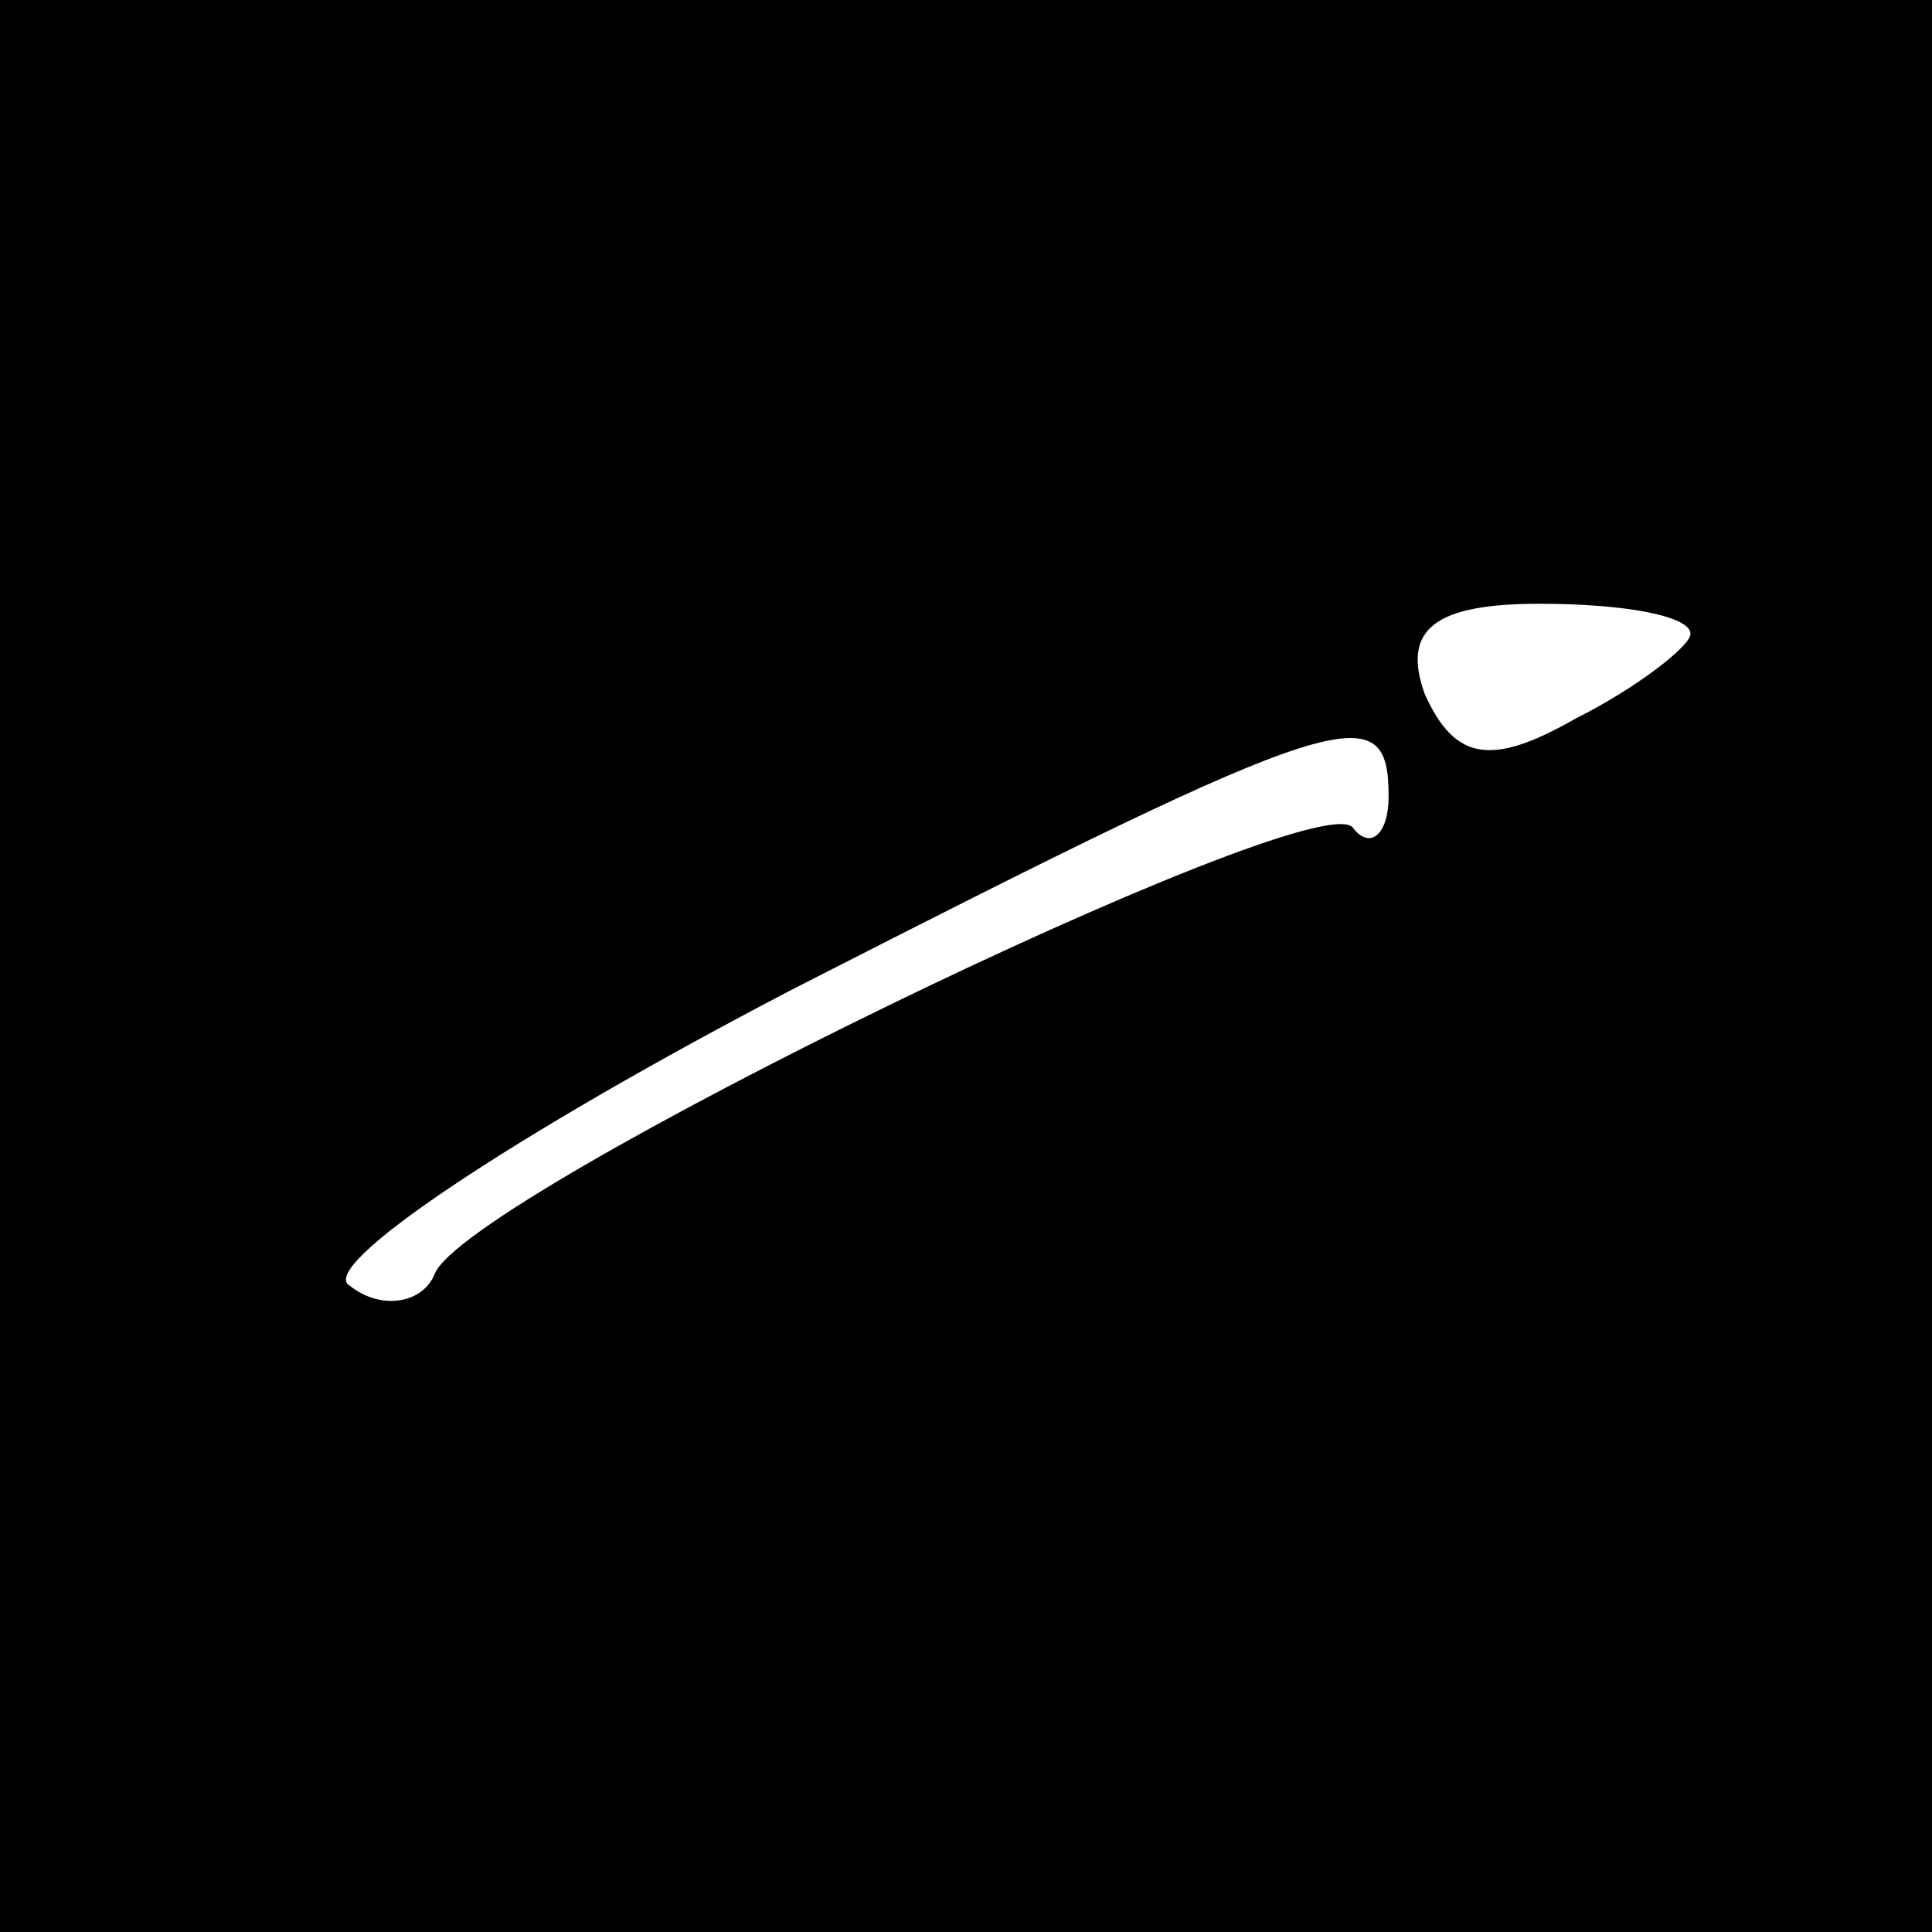 <?xml version="1.0" standalone="no"?>
<!DOCTYPE svg PUBLIC "-//W3C//DTD SVG 20010904//EN"
 "http://www.w3.org/TR/2001/REC-SVG-20010904/DTD/svg10.dtd">
<svg version="1.0" xmlns="http://www.w3.org/2000/svg"
 width="32pt" height="32pt" viewBox="0 0 32 32"
 preserveAspectRatio="xMidYMid meet">
<rect x="0" y="0" width="32" height="32" fill="#808080" stroke="none"/>
<g transform="translate(0,32) scale(0.1,-0.1)"
fill="#000000" stroke="none">
<path fill="#000000" stroke="none" d="M0 160 l0 -160 160 0 160 0 0 160 0
160 -160 0 -160 0 0 -160z"/>
<path fill="#ffffff" stroke="none" d="M280 215 c0 -2 -9 -9 -19 -14 -14 -8
-20 -7 -25 4 -4 11 2 15 19 15 14 0 25 -2 25 -5z"/>
<path fill="#ffffff" stroke="none" d="M230 188 c0 -6 -3 -9 -6 -5 -7 7 -147
-61 -152 -74 -2 -5 -9 -6 -14 -2 -6 3 27 25 73 49 92 47 99 49 99 32z"/>
</g>
</svg>
